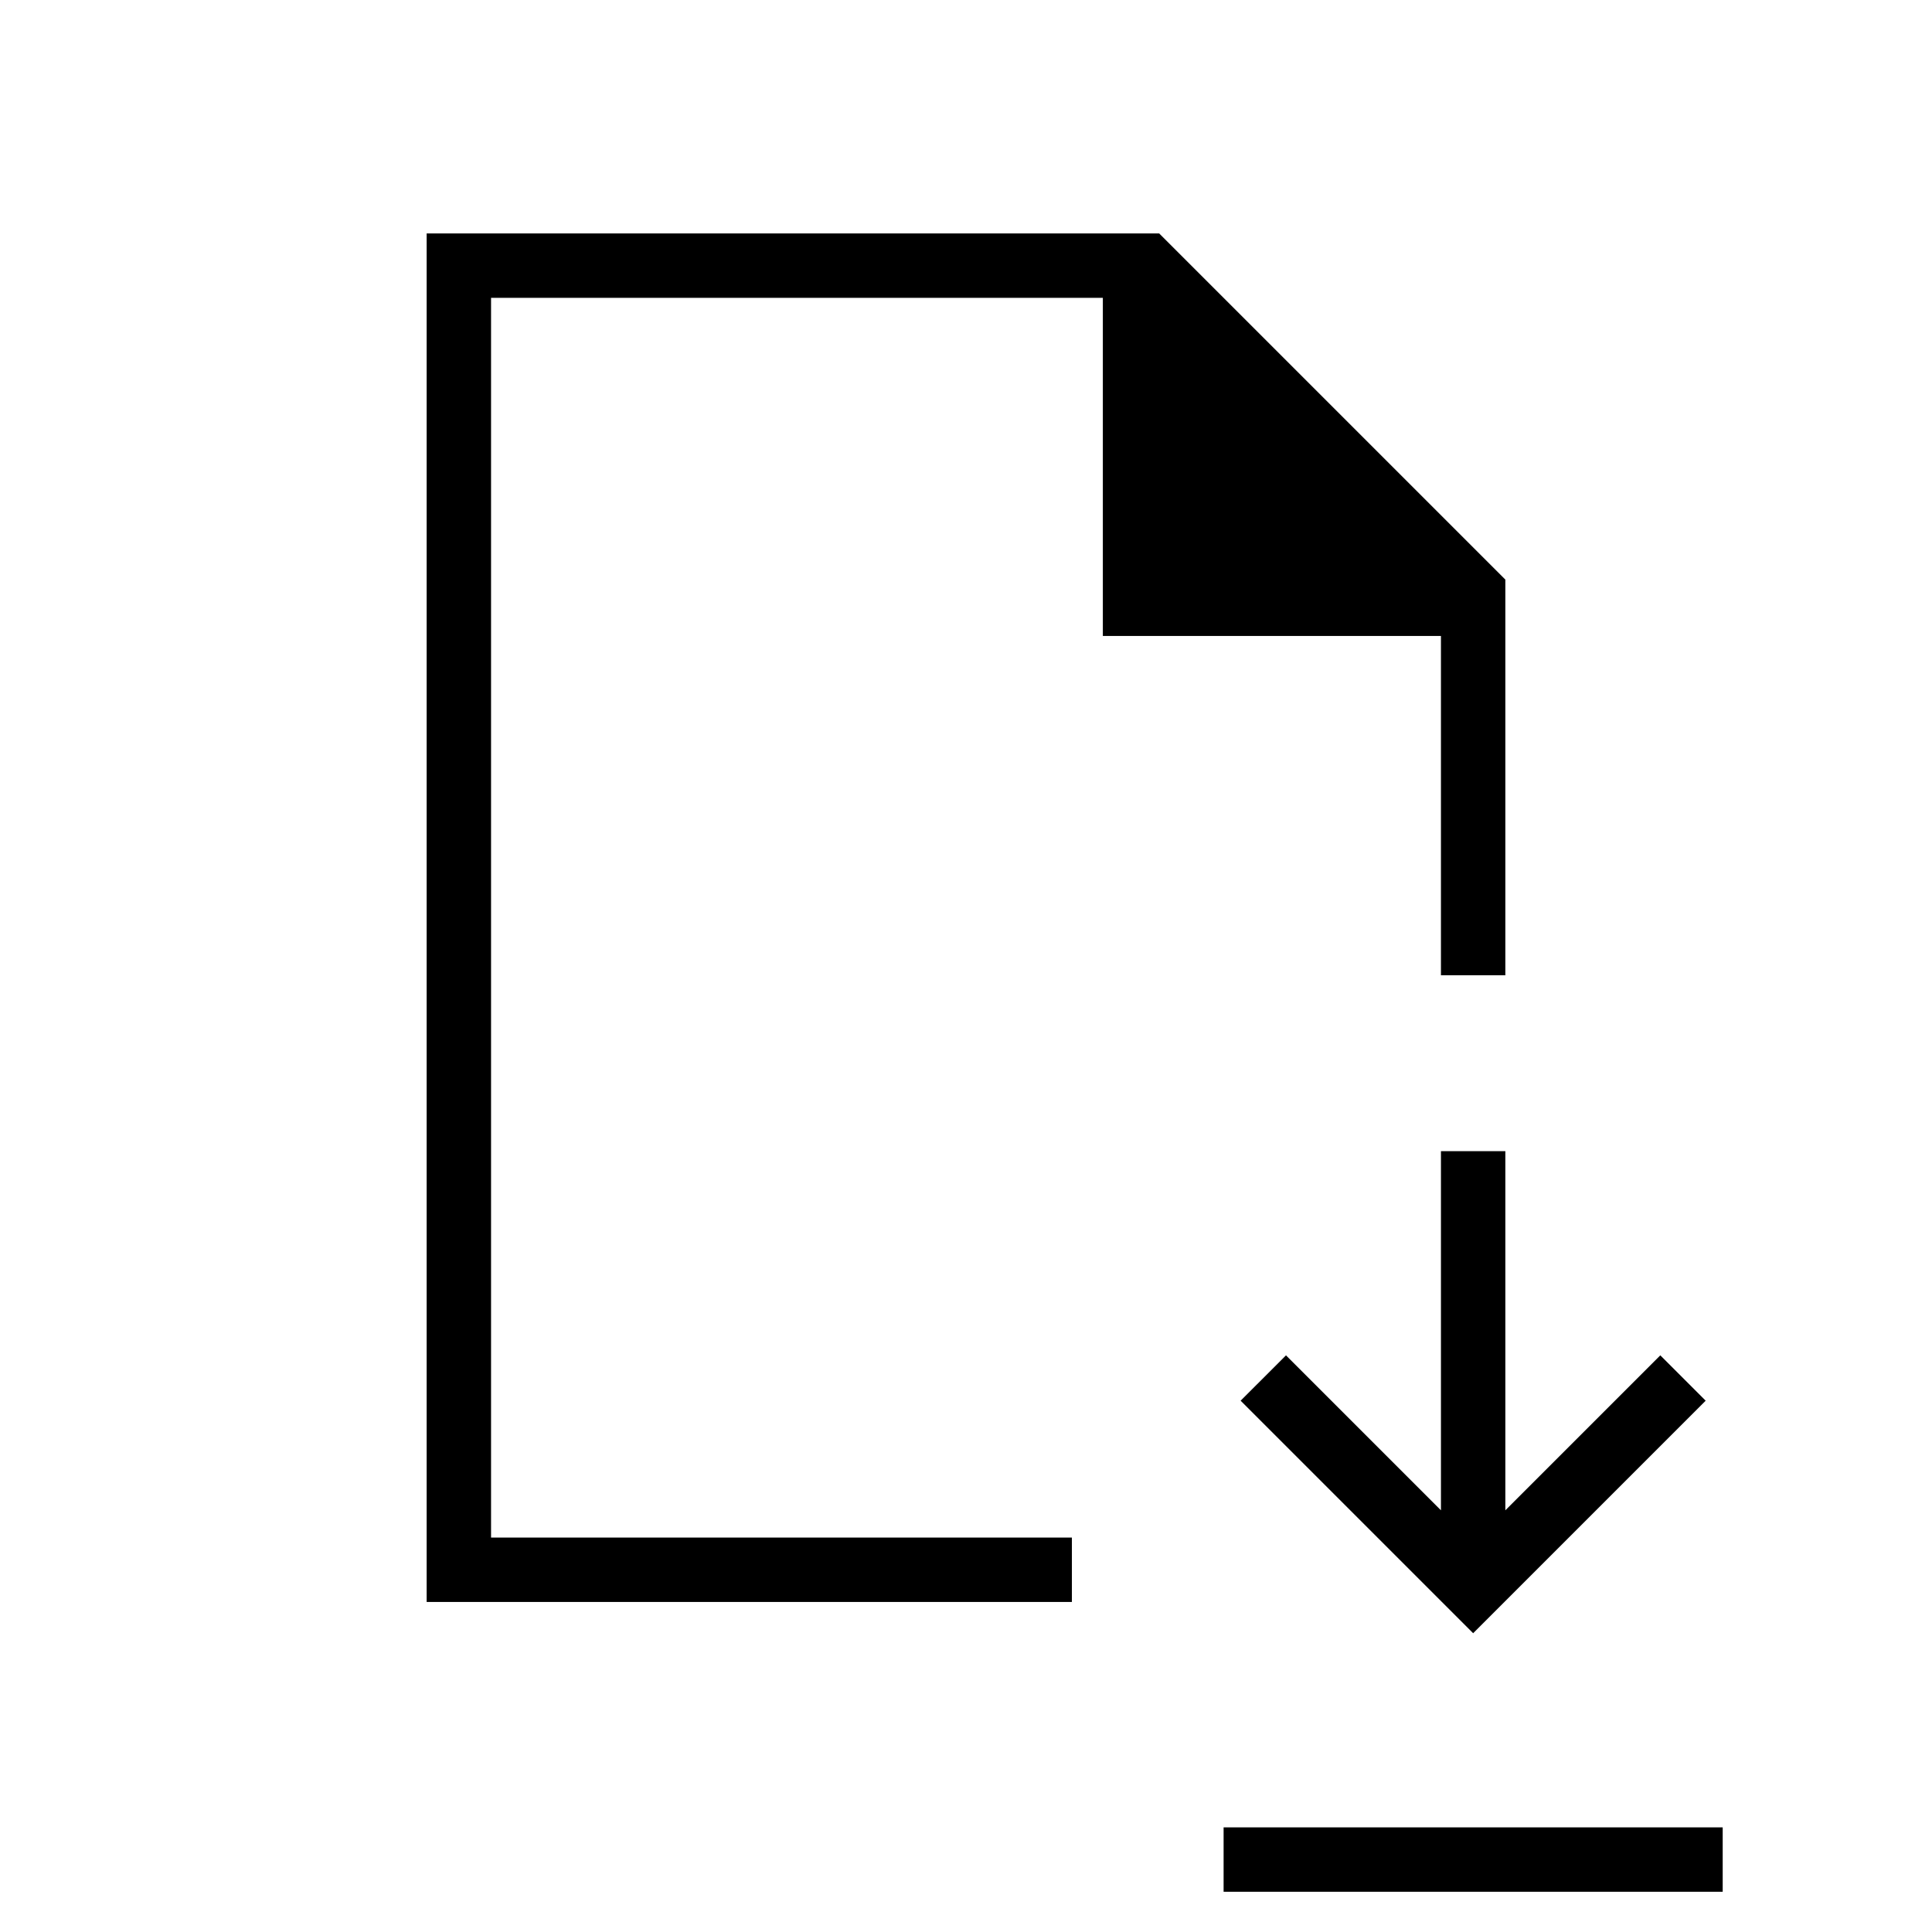 <svg xmlns="http://www.w3.org/2000/svg" height="20" viewBox="0 -960 960 960" width="20"><path d="M732-148.461 847.539-264 825-286.539l-77 77V-388h-32v178.461l-77-77L616.461-264 732-148.461ZM608-20v-32h248v32H608ZM212-164v-680h364l172 172v196.615h-32V-644H548v-168H244v616h288.615v32H212Zm32-32v-616 616Z"/></svg>